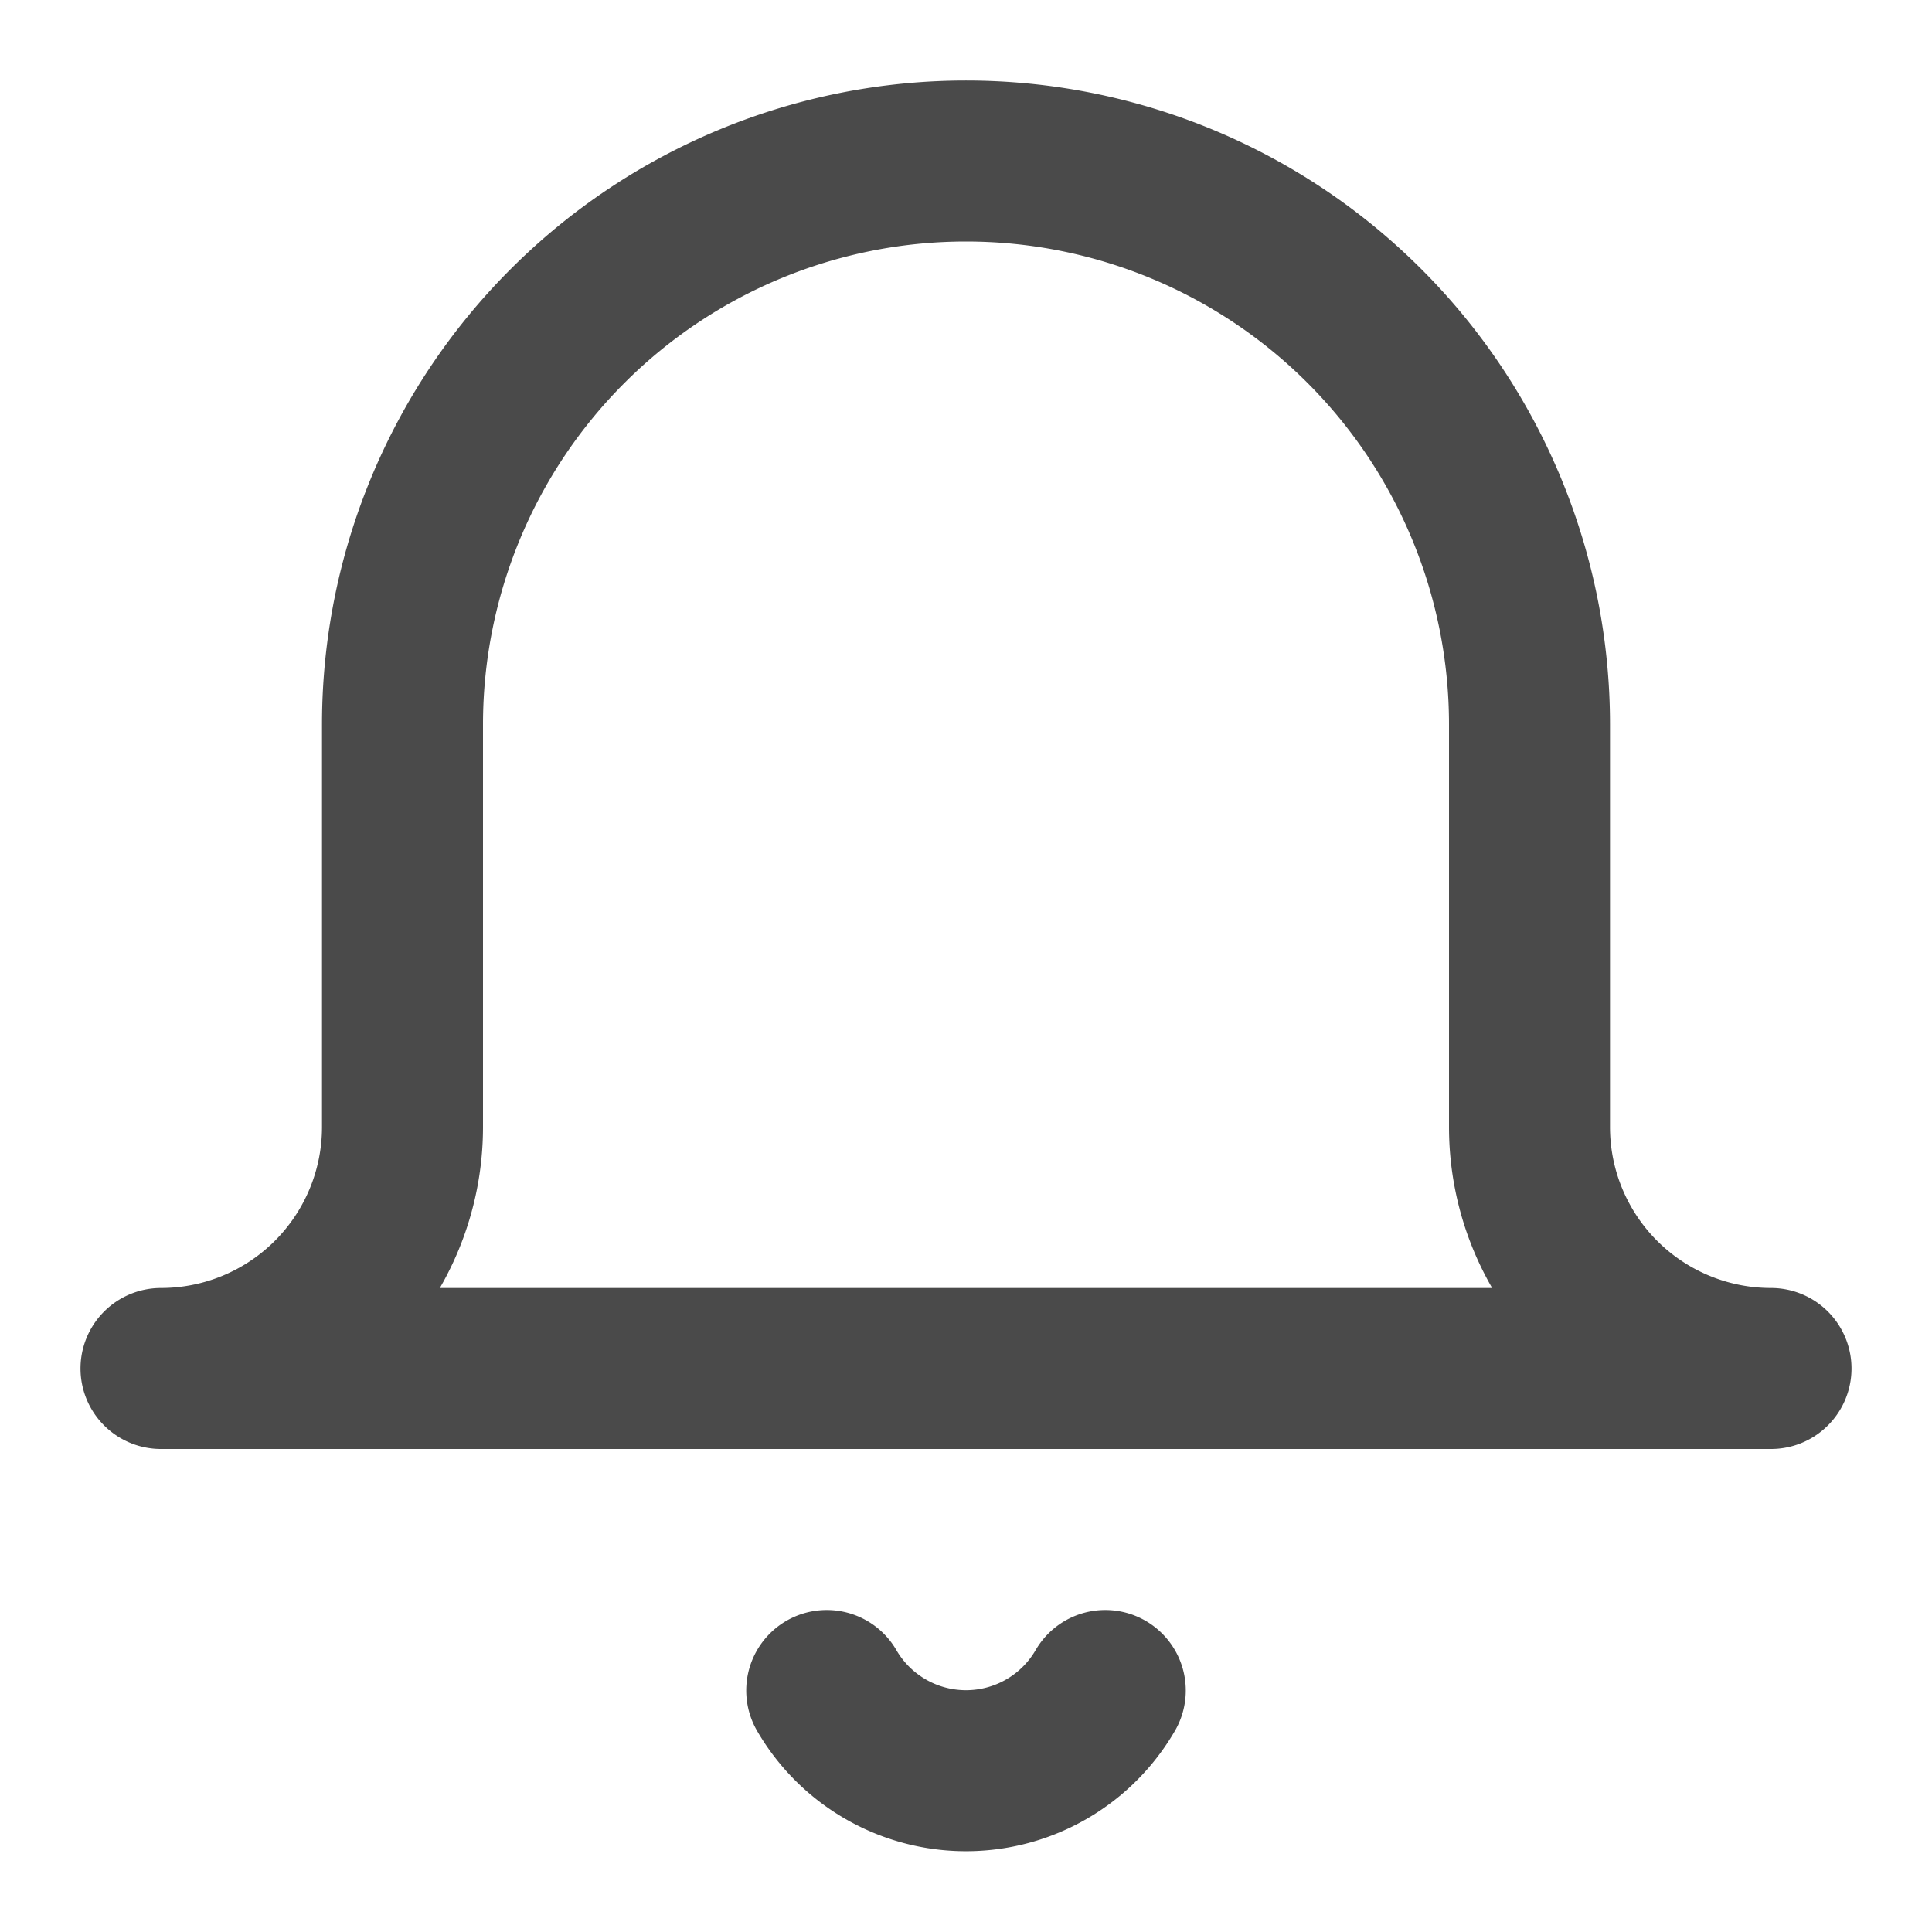 <svg xmlns="http://www.w3.org/2000/svg" width="20" height="20" viewBox="0 0 24 24" fill="none" stroke="#4a4a4a" stroke-width="2" stroke-linecap="round" stroke-linejoin="round"><path d="M22 17H2a3 3 0 0 0 3-3V9a7 7 0 0 1 14 0v5a3 3 0 0 0 3 3zm-8.27 4a2 2 0 0 1-3.46 0"></path></svg>
